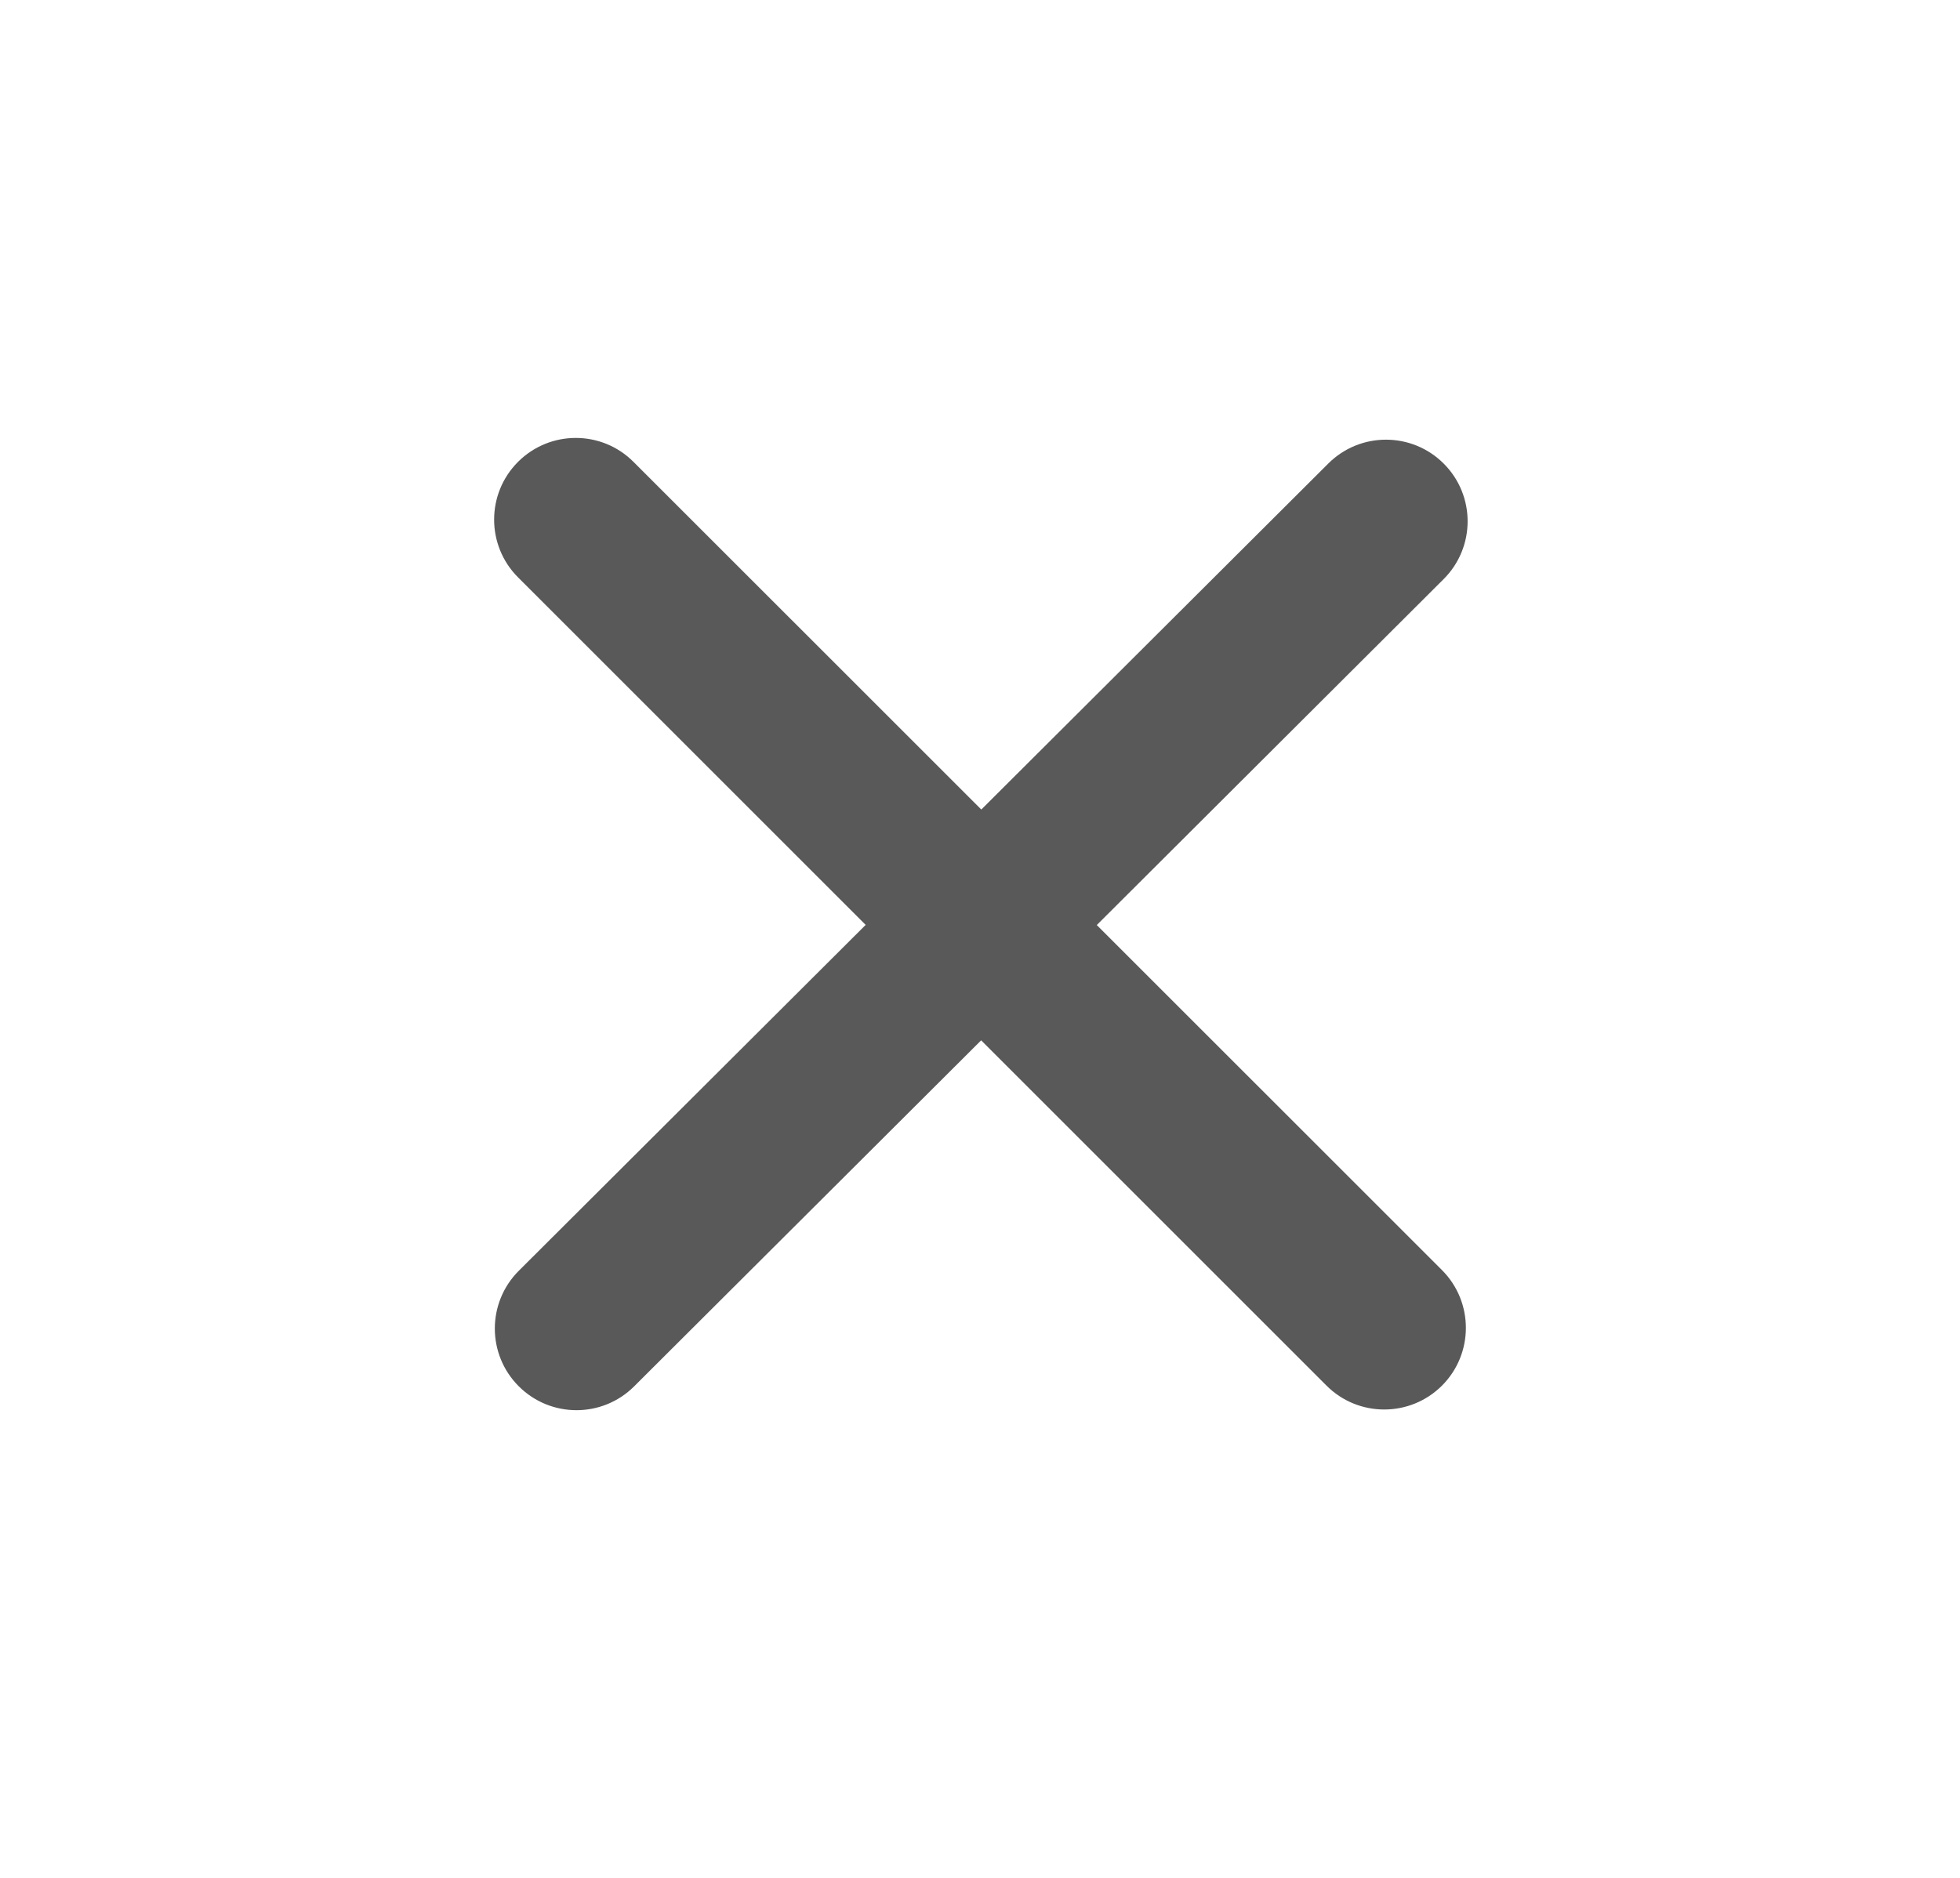 <svg width="24" height="23" viewBox="0 0 24 23" fill="none" xmlns="http://www.w3.org/2000/svg">
    <path fill-rule="evenodd" clip-rule="evenodd" d="M17.679 5.679C18.069 6.07 18.068 6.703 17.677 7.093L13.43 11.33L17.657 15.556C18.047 15.947 18.047 16.58 17.657 16.971C17.266 17.361 16.633 17.361 16.243 16.971L12.014 12.742L7.765 16.98C7.374 17.37 6.741 17.369 6.351 16.978C5.961 16.587 5.962 15.954 6.353 15.564L10.6 11.328L6.343 7.071C5.953 6.681 5.953 6.047 6.343 5.657C6.734 5.266 7.367 5.266 7.757 5.657L12.016 9.915L16.265 5.677C16.656 5.287 17.289 5.288 17.679 5.679Z" fill="black" fill-opacity="0.65"/>
</svg>

